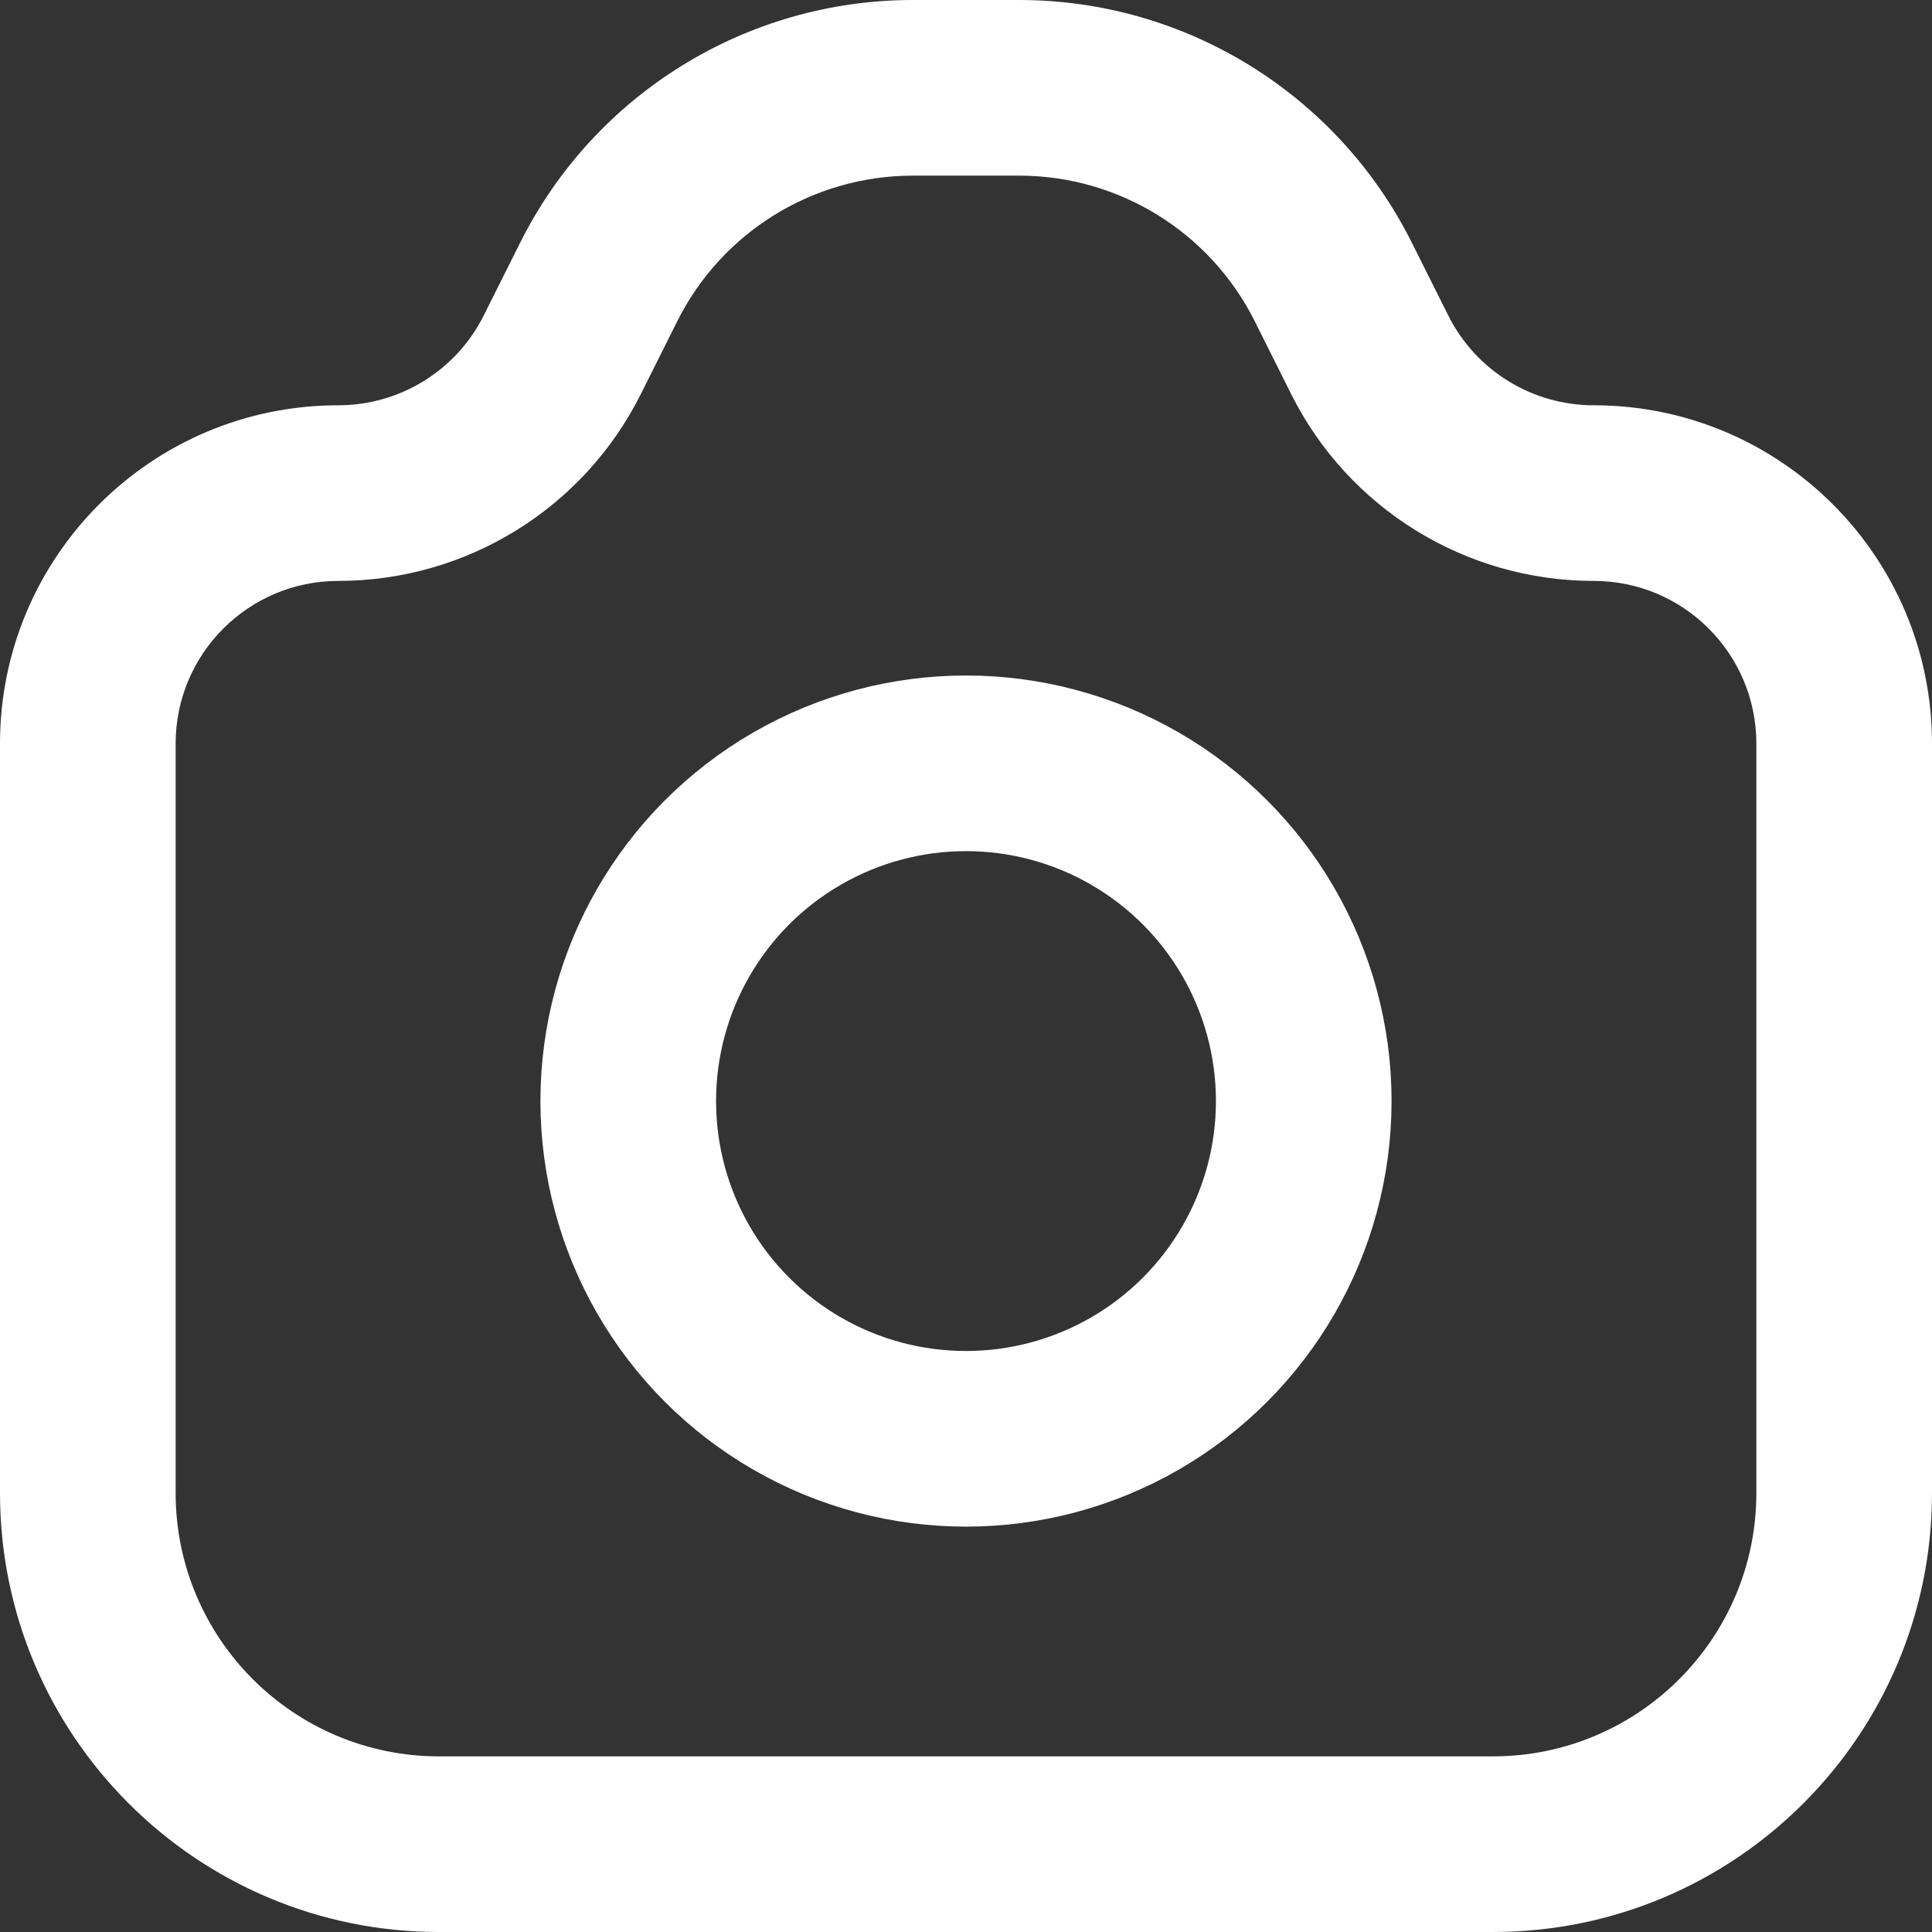 <svg width="22" height="22" viewBox="0 0 22 22" fill="none" xmlns="http://www.w3.org/2000/svg">
<rect x="0" y="0" width="22" height="22" fill="#333333" stroke="none"/>
<circle cx="11" cy="12.538" r="3.846" stroke="white" stroke-width="2"/>
<path d="M6.817 3.211L5.923 2.764L6.817 3.211ZM21 8.468L22 8.468L21 8.468ZM5 21L5 20L5 21ZM17 21L17 20L17 21ZM21 17L20 17L21 17ZM5.39562e-06 8.468L5.02266e-06 17L2 17L2 8.468L5.39562e-06 8.468ZM17 20L5 20L5 22L17 22L17 20ZM20 8.468L20 17L22 17L22 8.468L20 8.468ZM16.491 3.591L16.077 2.764L14.288 3.658L14.702 4.486L16.491 3.591ZM11.605 1.34176e-05L10.395 8.83478e-06L10.395 2L11.605 2L11.605 1.34176e-05ZM5.923 2.764L5.509 3.591L7.298 4.486L7.712 3.658L5.923 2.764ZM10.395 8.83478e-06C8.501 1.65904e-06 6.77 1.07 5.923 2.764L7.712 3.658C8.22 2.642 9.259 2 10.395 2L10.395 8.83478e-06ZM3.852 6.615C5.312 6.615 6.646 5.791 7.298 4.486L5.509 3.591C5.196 4.219 4.554 4.615 3.852 4.615L3.852 6.615ZM18.148 4.615C17.446 4.615 16.804 4.219 16.491 3.591L14.702 4.486C15.354 5.791 16.688 6.615 18.148 6.615L18.148 4.615ZM16.077 2.764C15.23 1.07 13.499 2.06529e-05 11.605 1.34176e-05L11.605 2C12.741 2 13.78 2.642 14.288 3.658L16.077 2.764ZM22 8.468C22 6.34 20.275 4.615 18.148 4.615L18.148 6.615C19.171 6.615 20 7.445 20 8.468L22 8.468ZM2 8.468C2 7.445 2.829 6.615 3.852 6.615L3.852 4.615C1.725 4.615 5.48862e-06 6.34 5.39562e-06 8.468L2 8.468ZM5.02266e-06 17C4.90196e-06 19.761 2.239 22 5 22L5 20C3.343 20 2 18.657 2 17L5.02266e-06 17ZM17 22C19.761 22 22 19.761 22 17L20 17C20 18.657 18.657 20 17 20L17 22Z" fill="white"/>
</svg>
